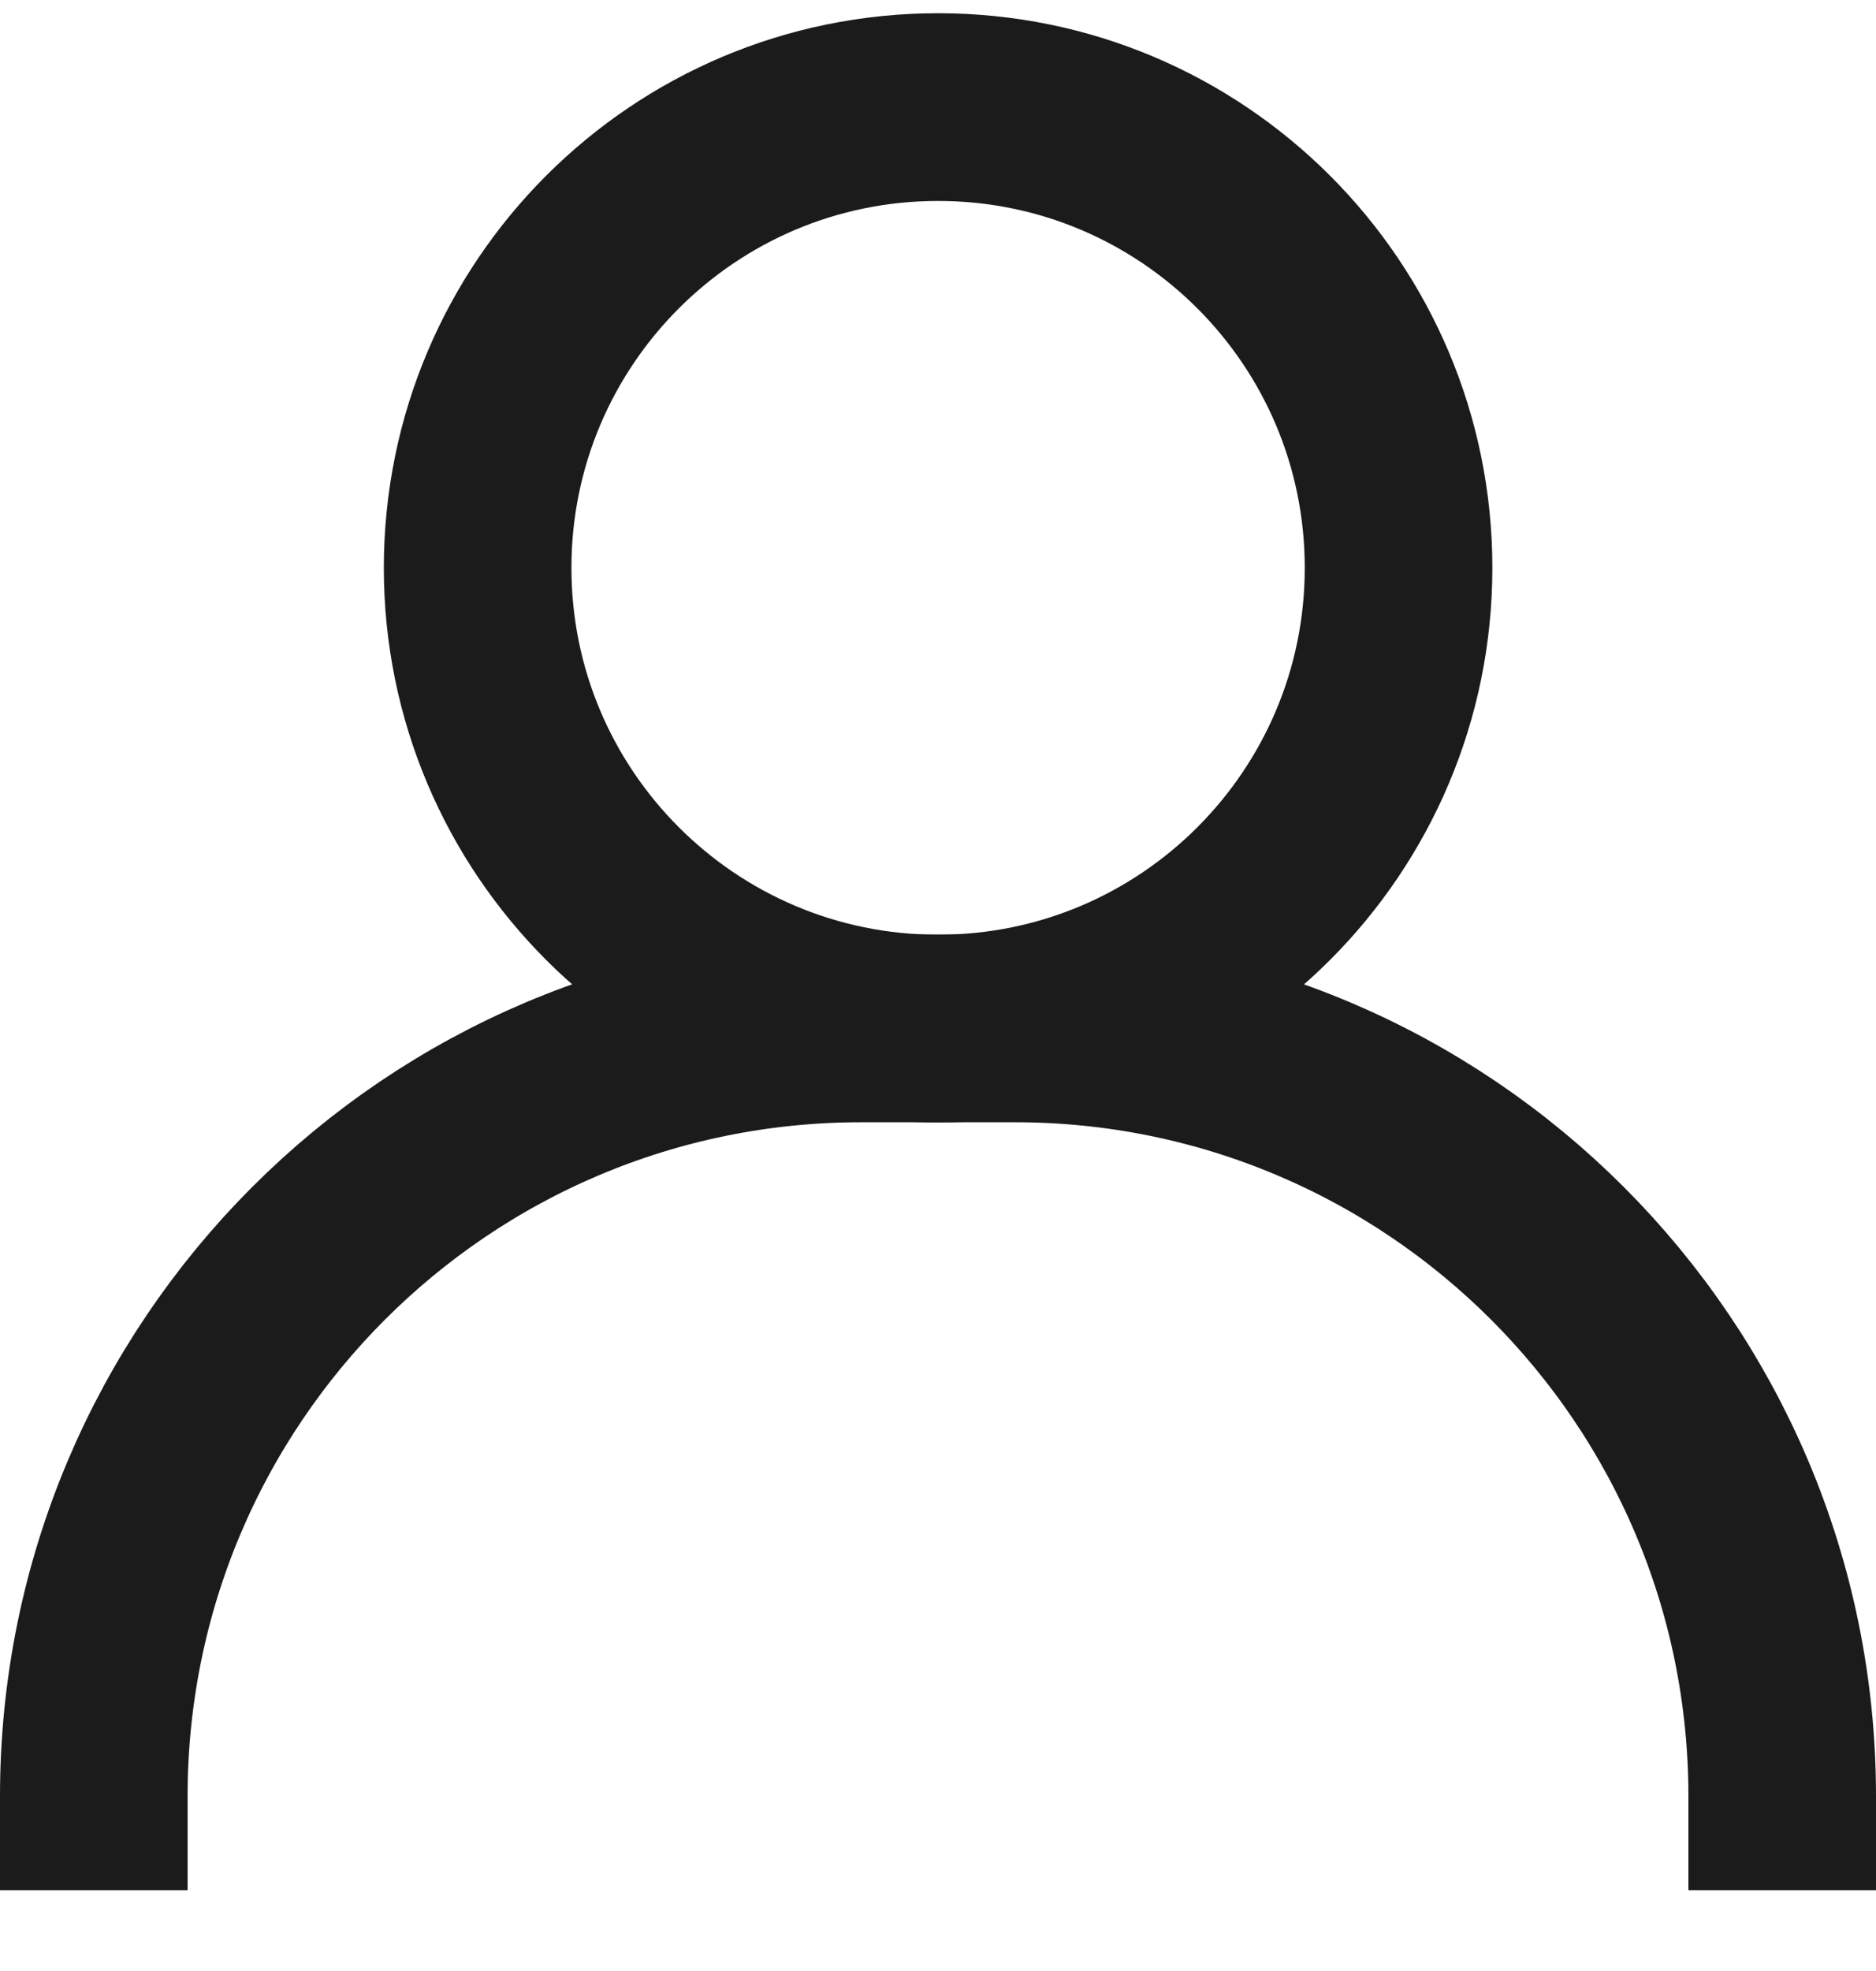 <svg width="20" height="21" viewBox="0 0 20 21" fill="none" xmlns="http://www.w3.org/2000/svg">
<g clip-path="url(#clip0_301_860)">
<path d="M1 19.139C1 14.62 4.663 10.957 9.182 10.957H10.818C15.337 10.957 19 14.62 19 19.139" stroke="#1C1B1B" stroke-width="2" stroke-linecap="square"/>
<path d="M10.001 10.959C12.712 10.959 14.91 8.761 14.91 6.05C14.91 3.338 12.712 1.141 10.001 1.141C7.29 1.141 5.092 3.338 5.092 6.05C5.092 8.761 7.29 10.959 10.001 10.959Z" stroke="#1C1B1B" stroke-width="2" stroke-linecap="square"/>
</g>
<defs>
<clipPath id="clip0_301_860">
<rect width="20" height="20" fill="white" transform="translate(0 0.141)"/>
</clipPath>
</defs>
</svg>

